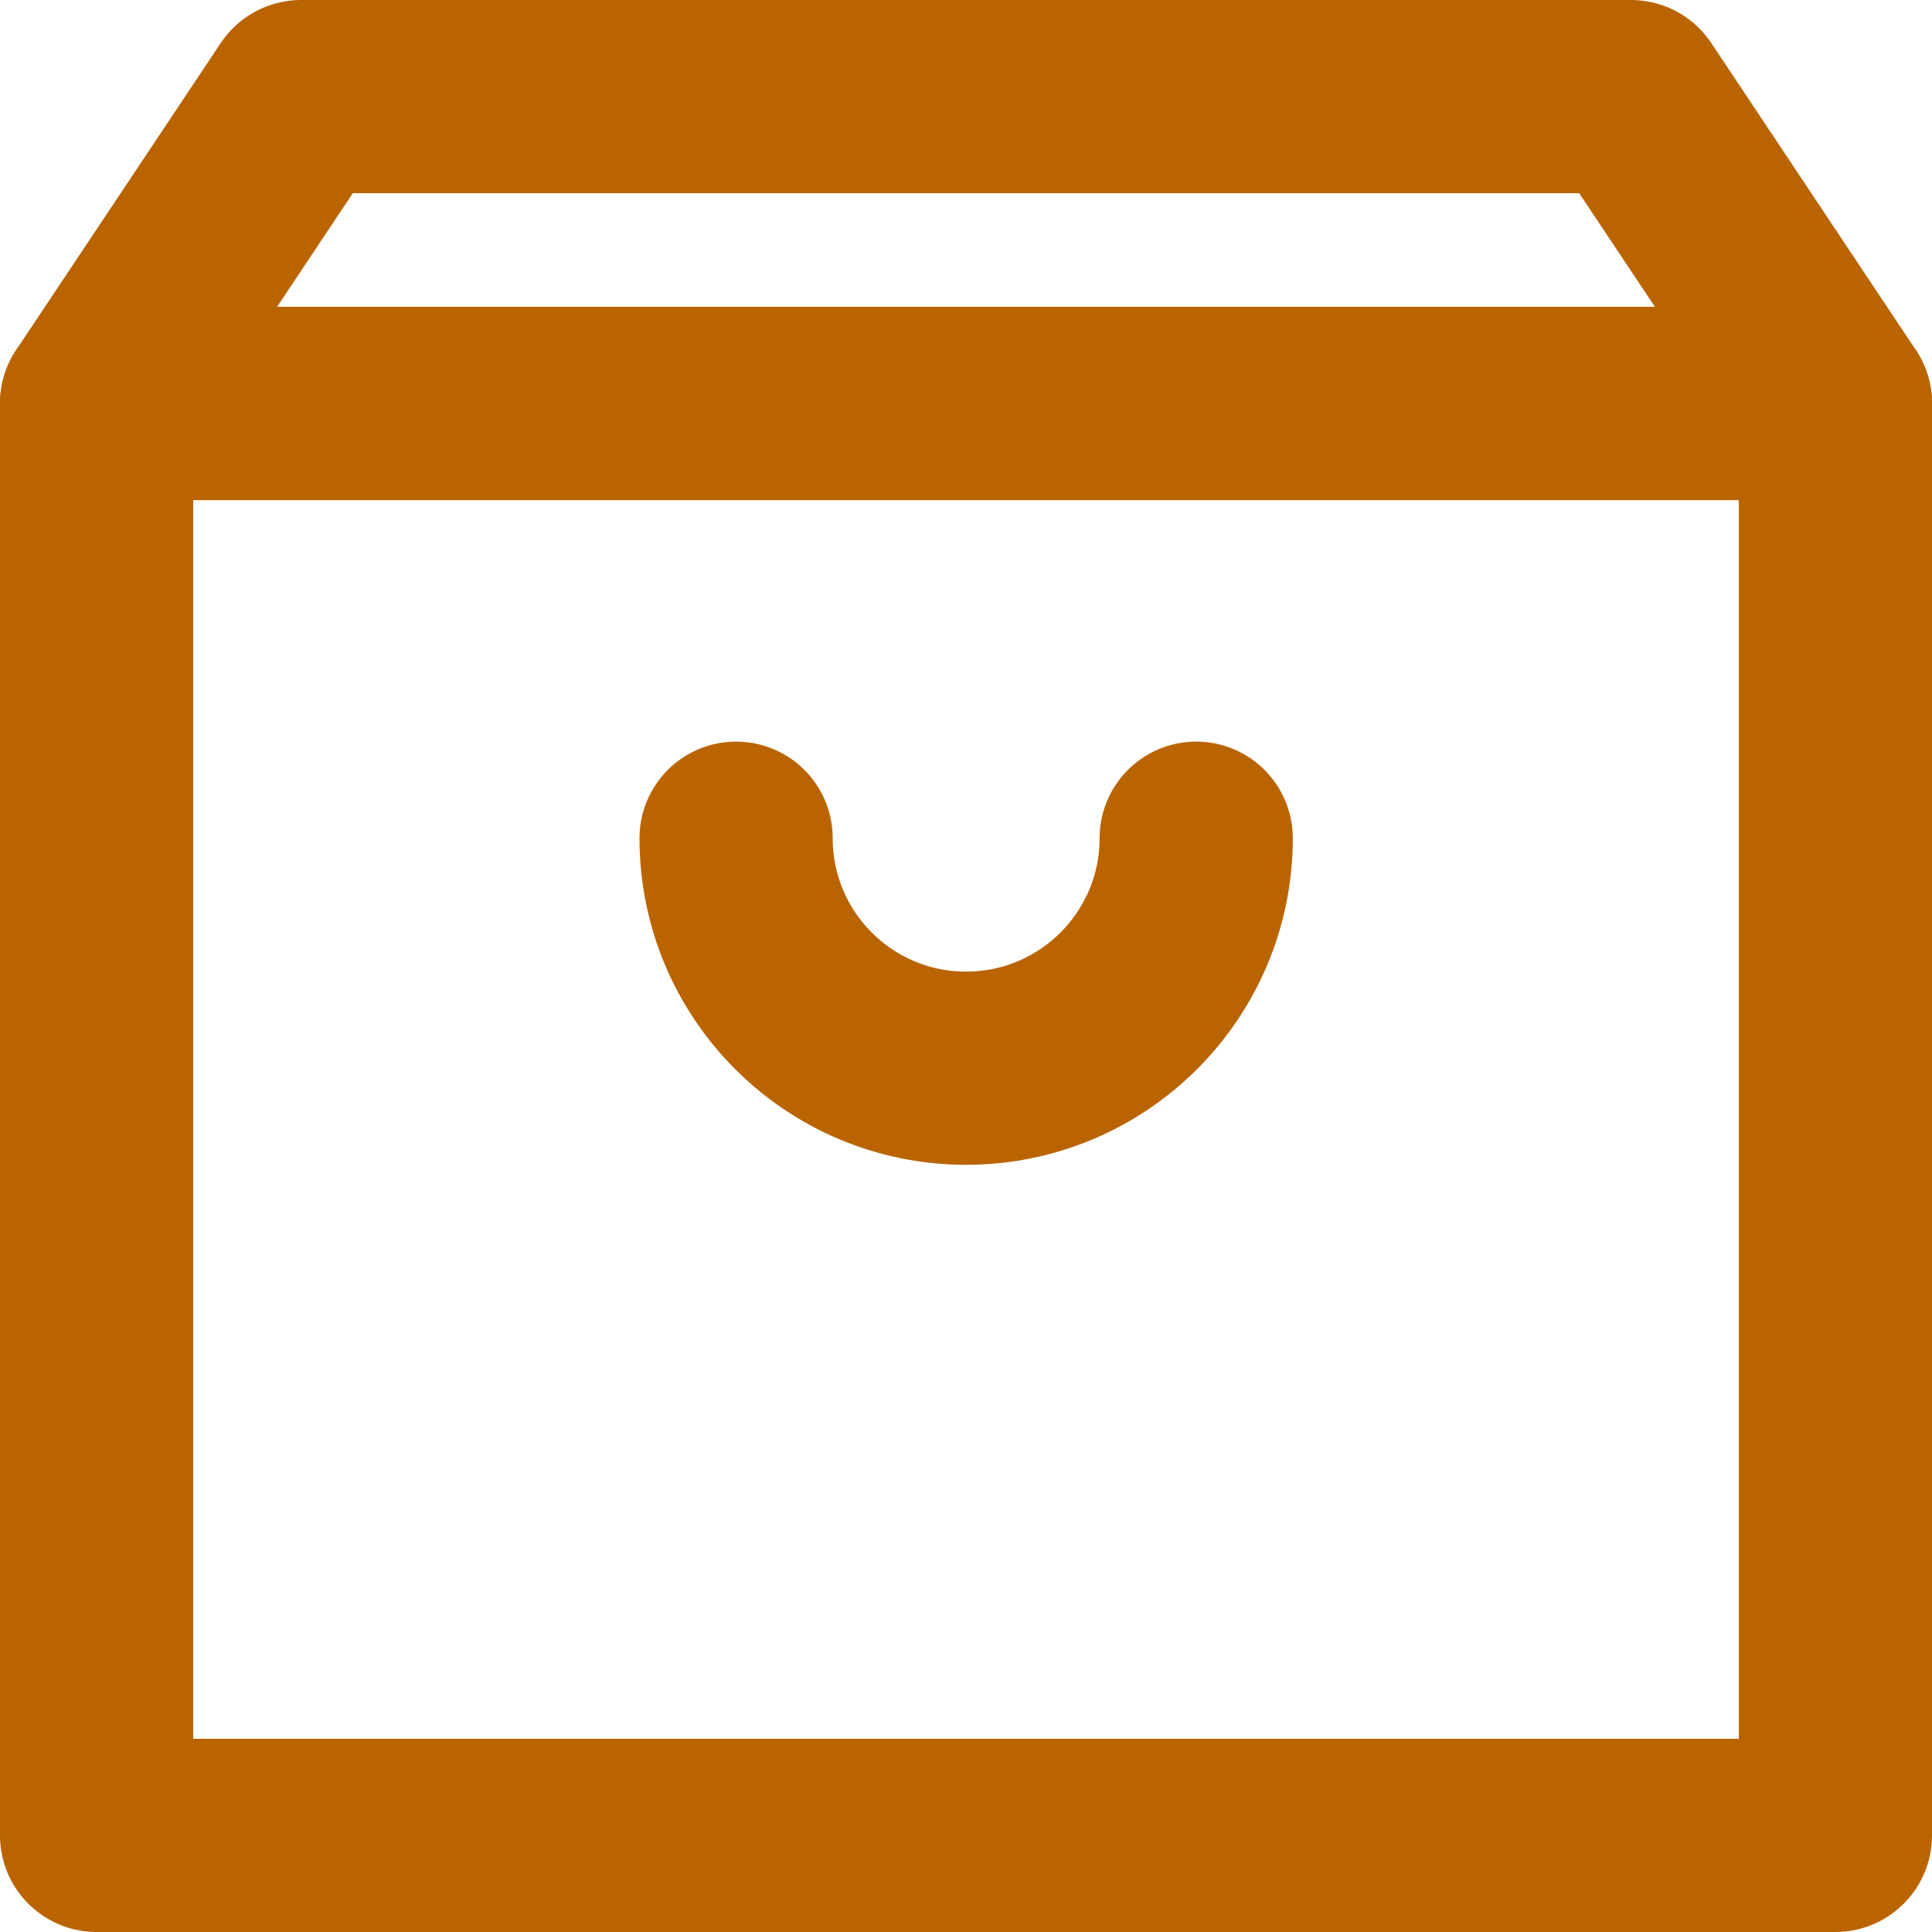 <svg width="20" height="20" viewBox="0 0 20 20" fill="none" xmlns="http://www.w3.org/2000/svg">
<path d="M19 4.177H1V19H19V4.177Z" stroke="#BA6400" stroke-width="2" stroke-miterlimit="10" stroke-linecap="round" stroke-linejoin="round"/>
<path d="M19 4.177H1L3.117 1H16.883L19 4.177Z" stroke="#BA6400" stroke-width="2" stroke-miterlimit="10" stroke-linecap="round" stroke-linejoin="round"/>
<path d="M12.383 8.677C12.383 9.992 11.316 11.058 10.001 11.058C8.686 11.058 7.62 9.992 7.62 8.677" stroke="#BA6400" stroke-width="2" stroke-miterlimit="10" stroke-linecap="round" stroke-linejoin="round"/>
</svg>
